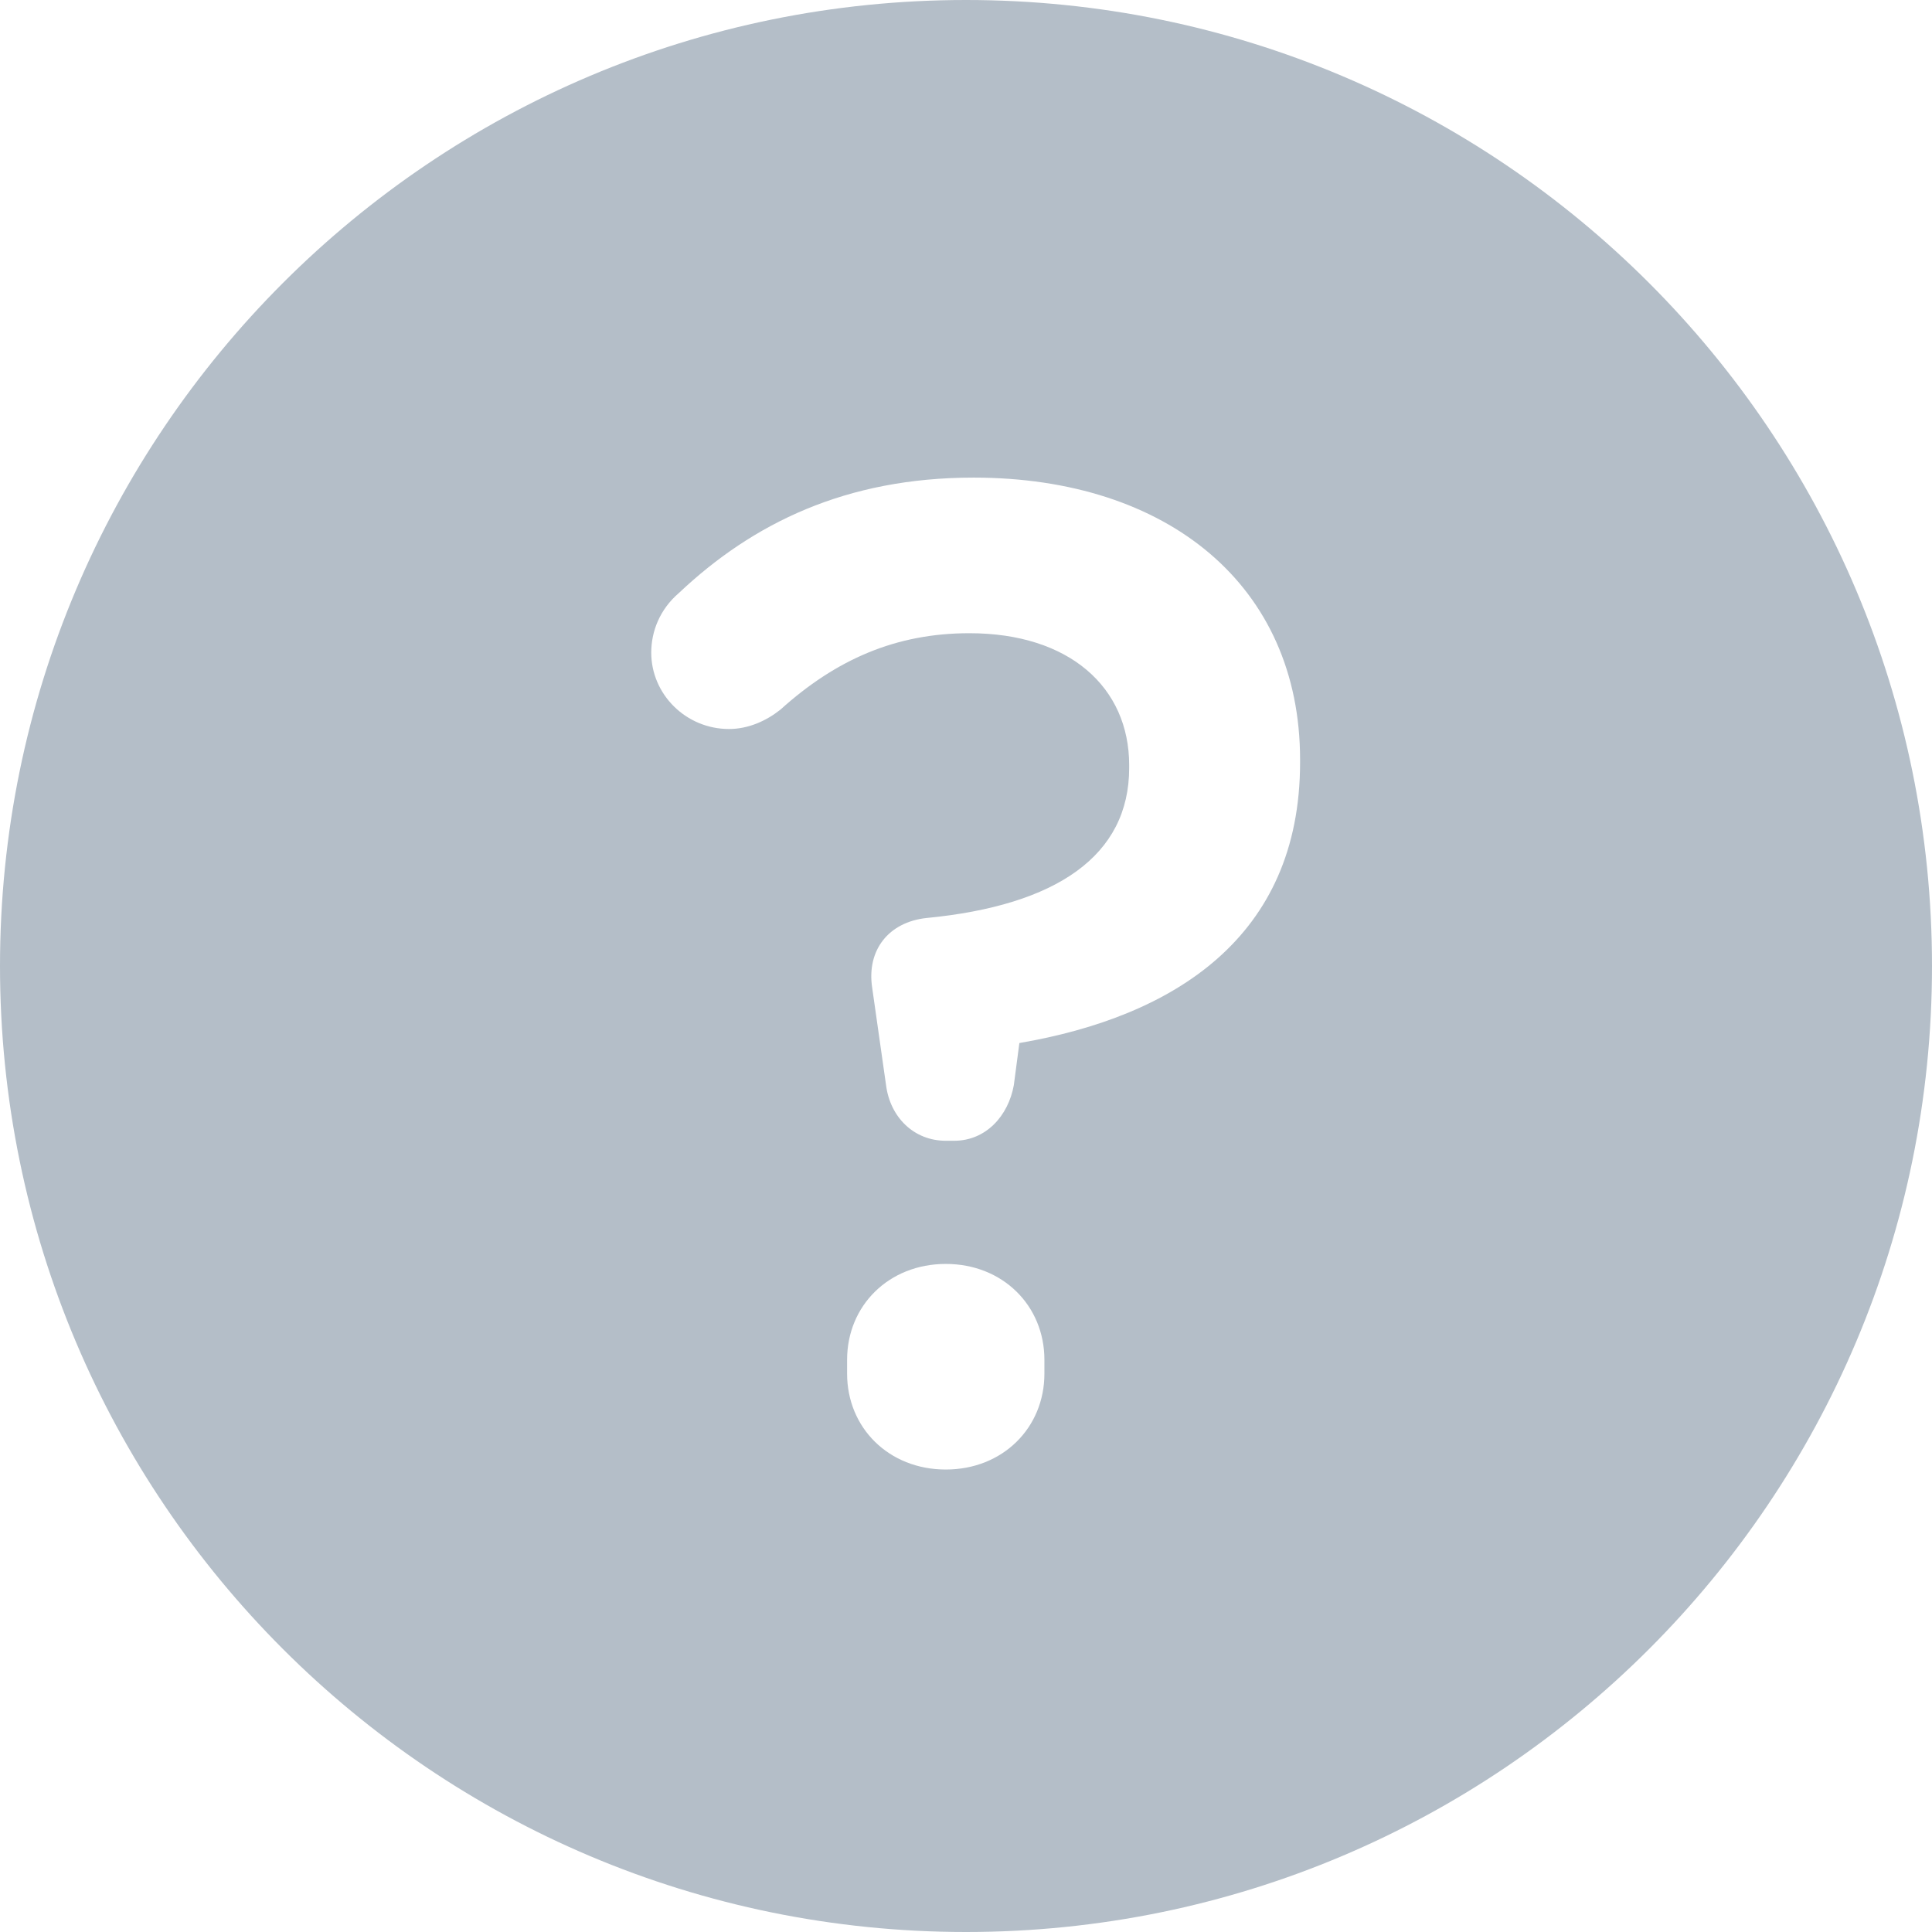 <?xml version="1.0" encoding="UTF-8"?>
<svg width="24px" height="24px" viewBox="0 0 24 24" version="1.1" xmlns="http://www.w3.org/2000/svg" xmlns:xlink="http://www.w3.org/1999/xlink">
    <!-- Generator: Sketch 42 (36781) - http://www.bohemiancoding.com/sketch -->
    <title>Combined Shape</title>
    <desc>Created with Sketch.</desc>
    <defs></defs>
    <g id="VfastOnline-Unified" stroke="none" stroke-width="1" fill="none" fill-rule="evenodd">
        <g id="主控板" transform="translate(-917, -776)" fill="#B4BEC8">
            <g id="日常" transform="translate(875, 545)">
                <g id="内容" transform="translate(0, 103)">
                    <g id="？" transform="translate(42, 128)">
                        <path d="M12,24 C5.373,24 0,18.627 0,12 C0,5.373 5.373,0 12,0 C18.627,0 24,5.373 24,12 C24,18.627 18.627,24 12,24 Z M10.523,16.892 L10.523,17.064 C10.523,17.737 11.041,18.255 11.749,18.255 C12.456,18.255 12.974,17.737 12.974,17.064 L12.974,16.892 C12.974,16.219 12.456,15.701 11.749,15.701 C11.041,15.701 10.523,16.219 10.523,16.892 Z M11.852,14.171 C12.249,14.171 12.525,13.861 12.594,13.481 L12.663,12.957 C14.579,12.629 16.15,11.645 16.15,9.471 L16.15,9.436 C16.15,7.279 14.51,5.933 12.094,5.933 C10.506,5.933 9.35,6.502 8.435,7.365 C8.193,7.572 8.09,7.848 8.09,8.107 C8.09,8.625 8.521,9.056 9.056,9.056 C9.298,9.056 9.522,8.953 9.695,8.815 C10.385,8.193 11.127,7.866 12.042,7.866 C13.285,7.866 14.027,8.539 14.027,9.505 L14.027,9.54 C14.027,10.627 13.129,11.248 11.507,11.404 C11.041,11.455 10.765,11.8 10.834,12.266 L11.007,13.481 C11.058,13.878 11.352,14.171 11.749,14.171 L11.852,14.171 Z" id="Combined-Shape"></path>
                    </g>
                </g>
            </g>
        </g>
    </g>
</svg>